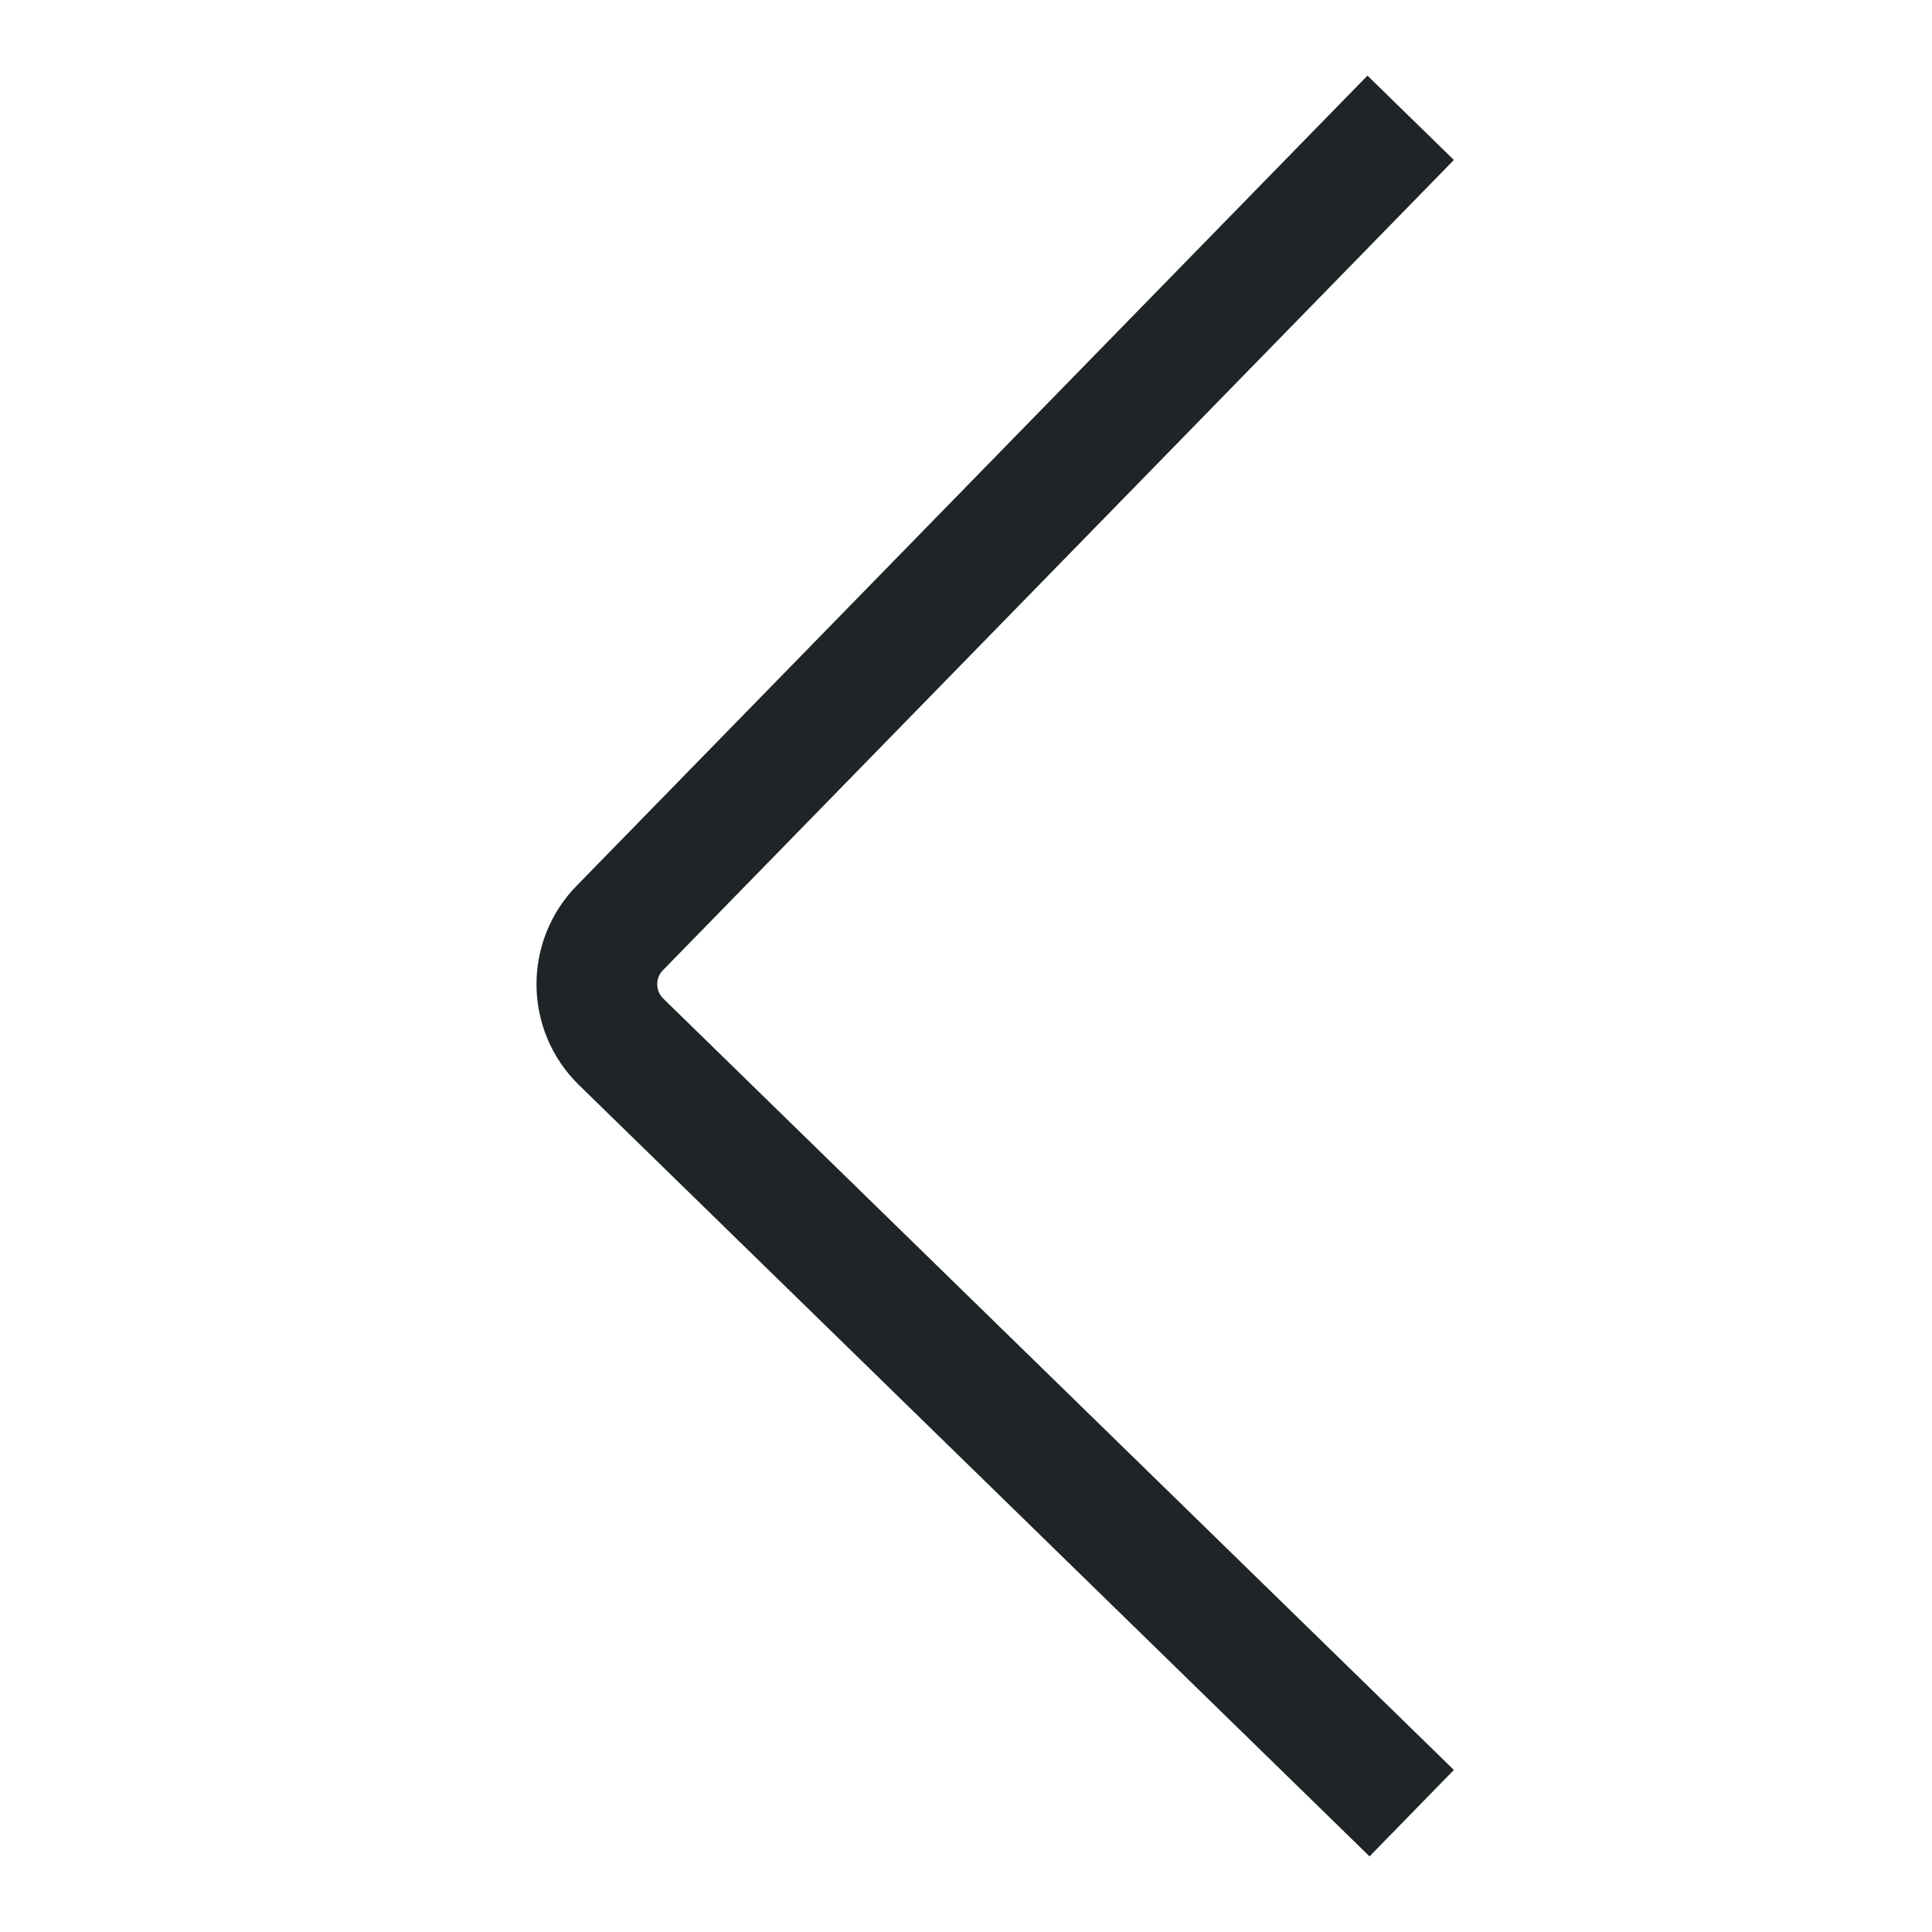 <svg width="24" height="24" viewBox="0 0 24 24" fill="none" xmlns="http://www.w3.org/2000/svg">
<path d="M17 2L7.699 11.528C7.313 11.923 7.321 12.557 7.716 12.942L17 22" stroke="#1F2427" stroke-width="1.5" stroke-linecap="square" stroke-linejoin="round"/>
</svg>
